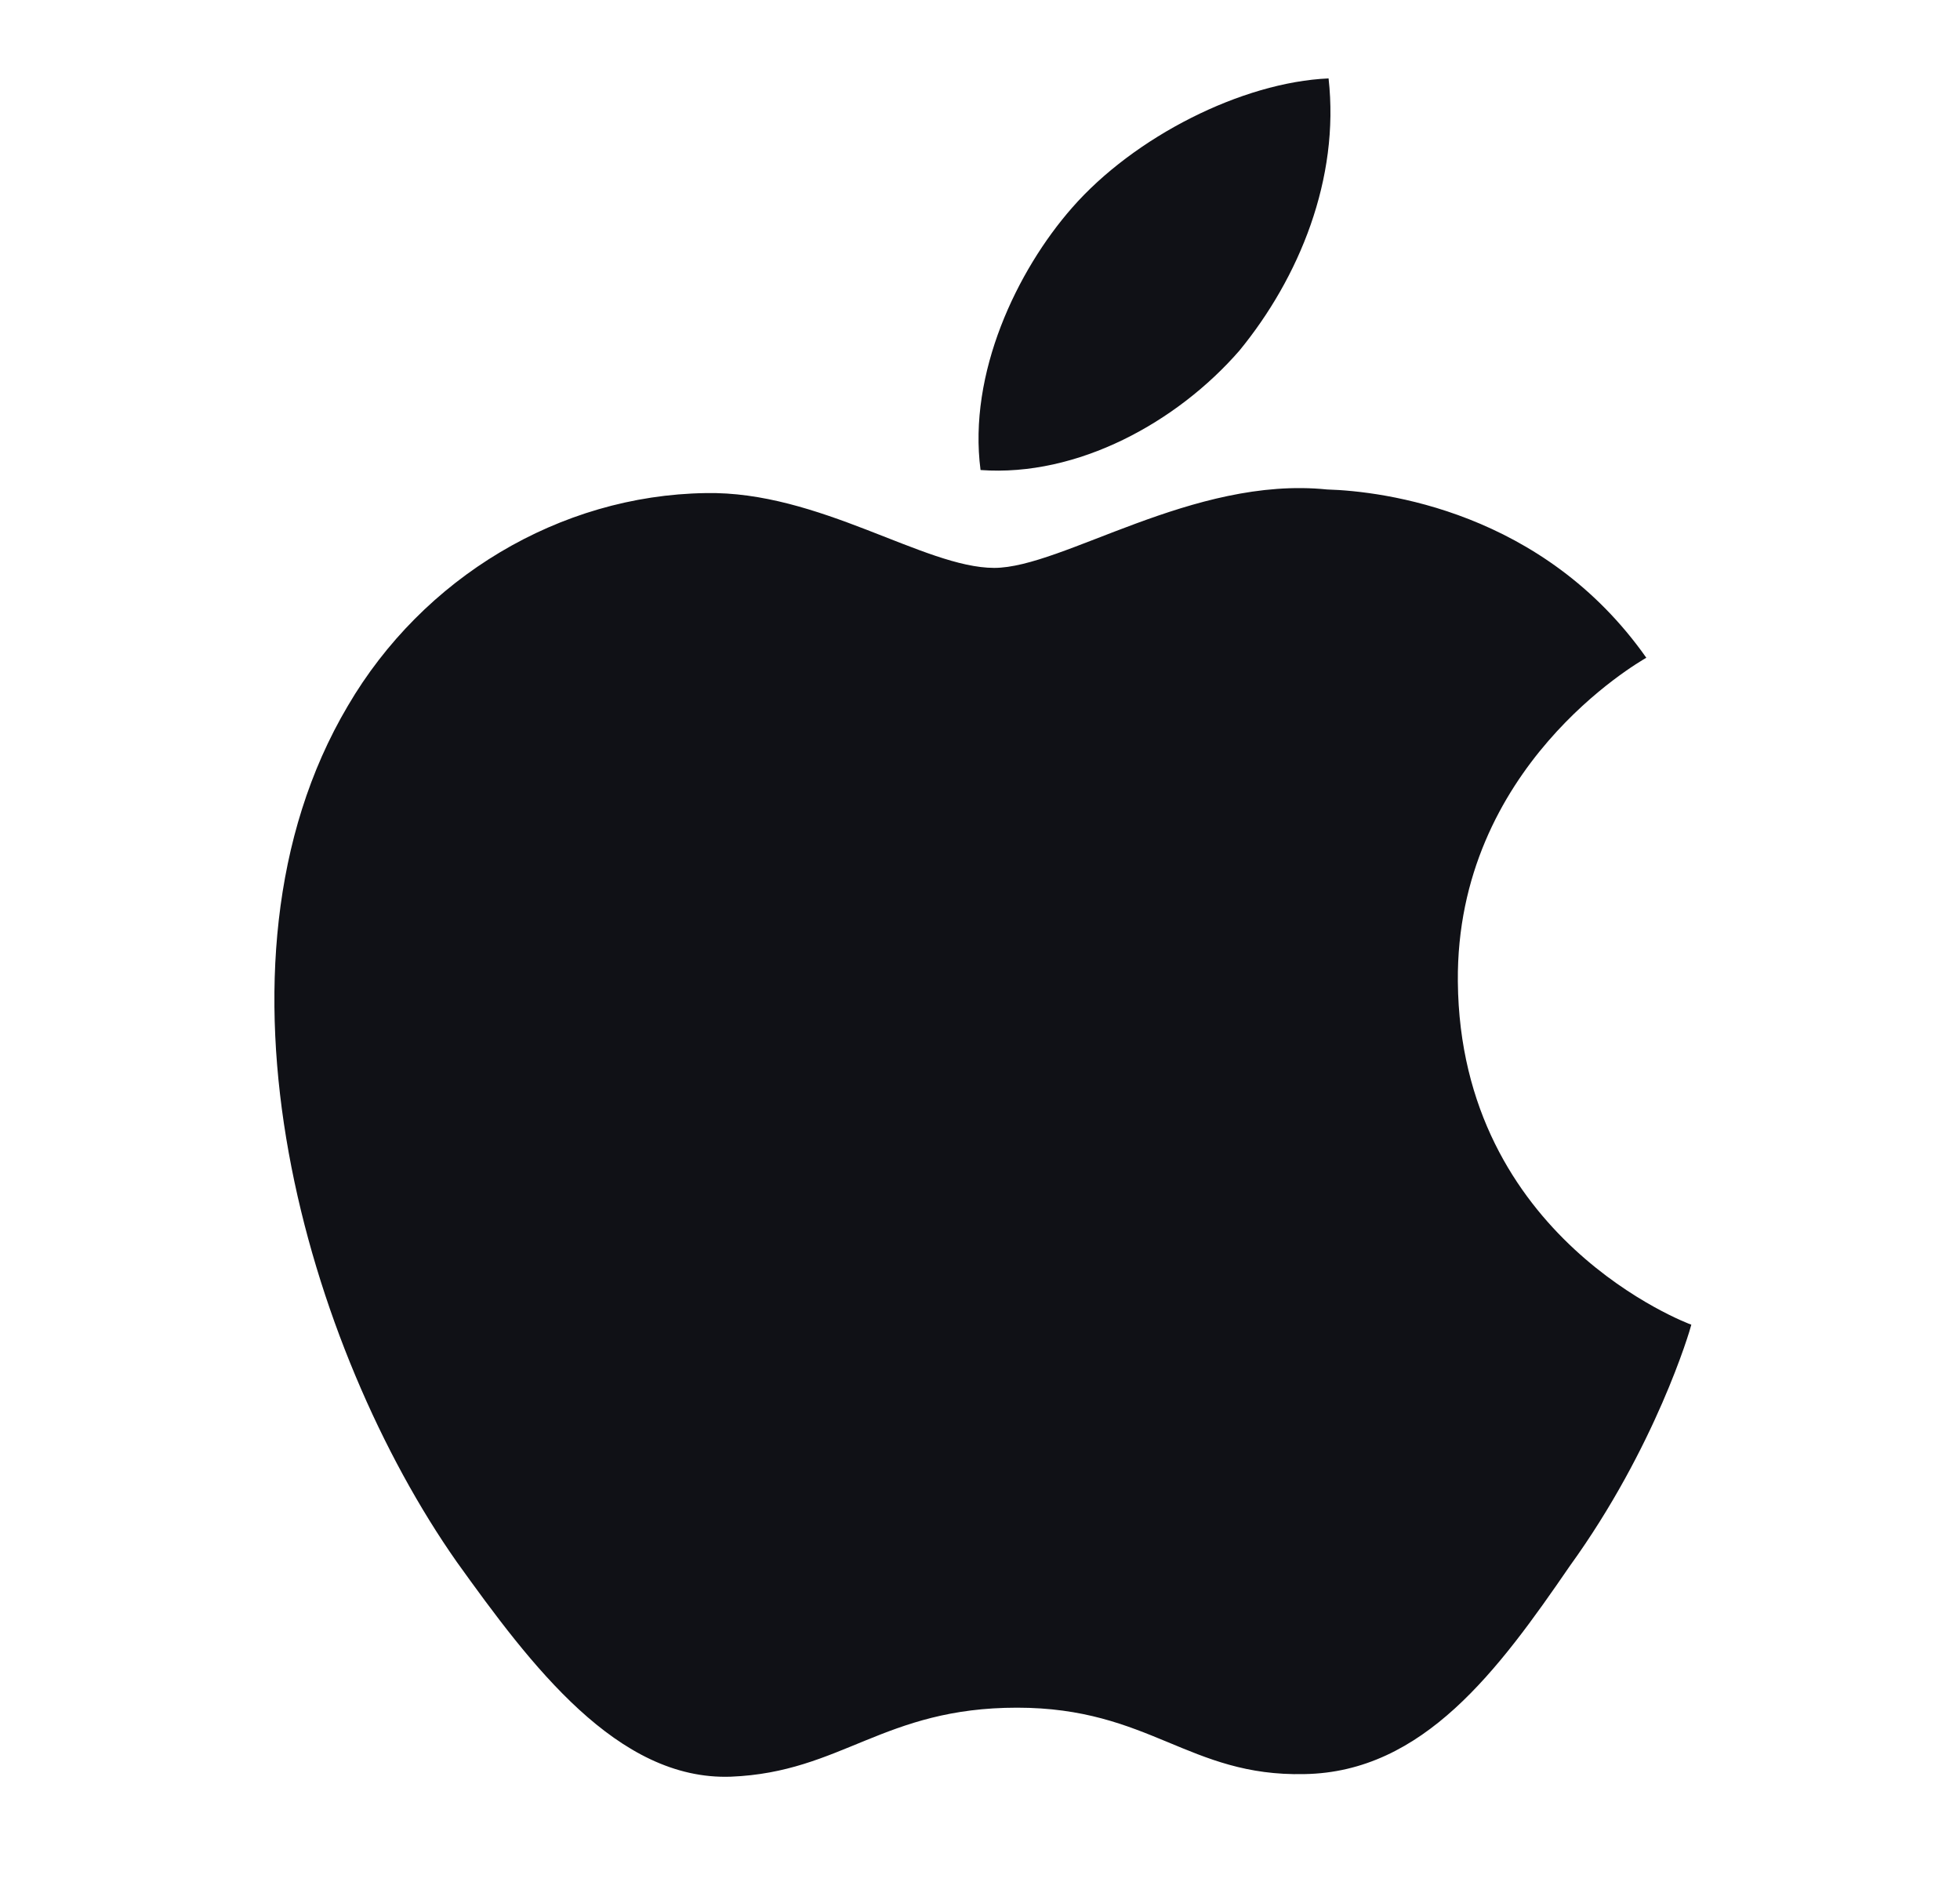 <svg width="25" height="24" viewBox="0 0 25 24" fill="none" xmlns="http://www.w3.org/2000/svg">
<path d="M18.595 12.518C18.57 9.782 20.893 8.45 20.999 8.388C19.683 6.518 17.644 6.263 16.927 6.242C15.215 6.067 13.553 7.242 12.681 7.242C11.791 7.242 10.448 6.259 9 6.288C7.136 6.316 5.393 7.368 4.437 9.001C2.464 12.332 3.935 17.226 5.826 19.918C6.771 21.236 7.876 22.709 9.323 22.657C10.738 22.6 11.266 21.777 12.973 21.777C14.665 21.777 15.162 22.657 16.637 22.624C18.155 22.6 19.111 21.299 20.024 19.969C21.116 18.458 21.555 16.97 21.573 16.893C21.537 16.881 18.624 15.797 18.595 12.518Z" fill="#101116"/>
<path d="M15.809 4.471C16.57 3.543 17.09 2.281 16.946 1C15.844 1.048 14.467 1.743 13.674 2.65C12.972 3.45 12.345 4.761 12.507 5.994C13.744 6.084 15.014 5.385 15.809 4.471Z" fill="#101116"/>
</svg>

